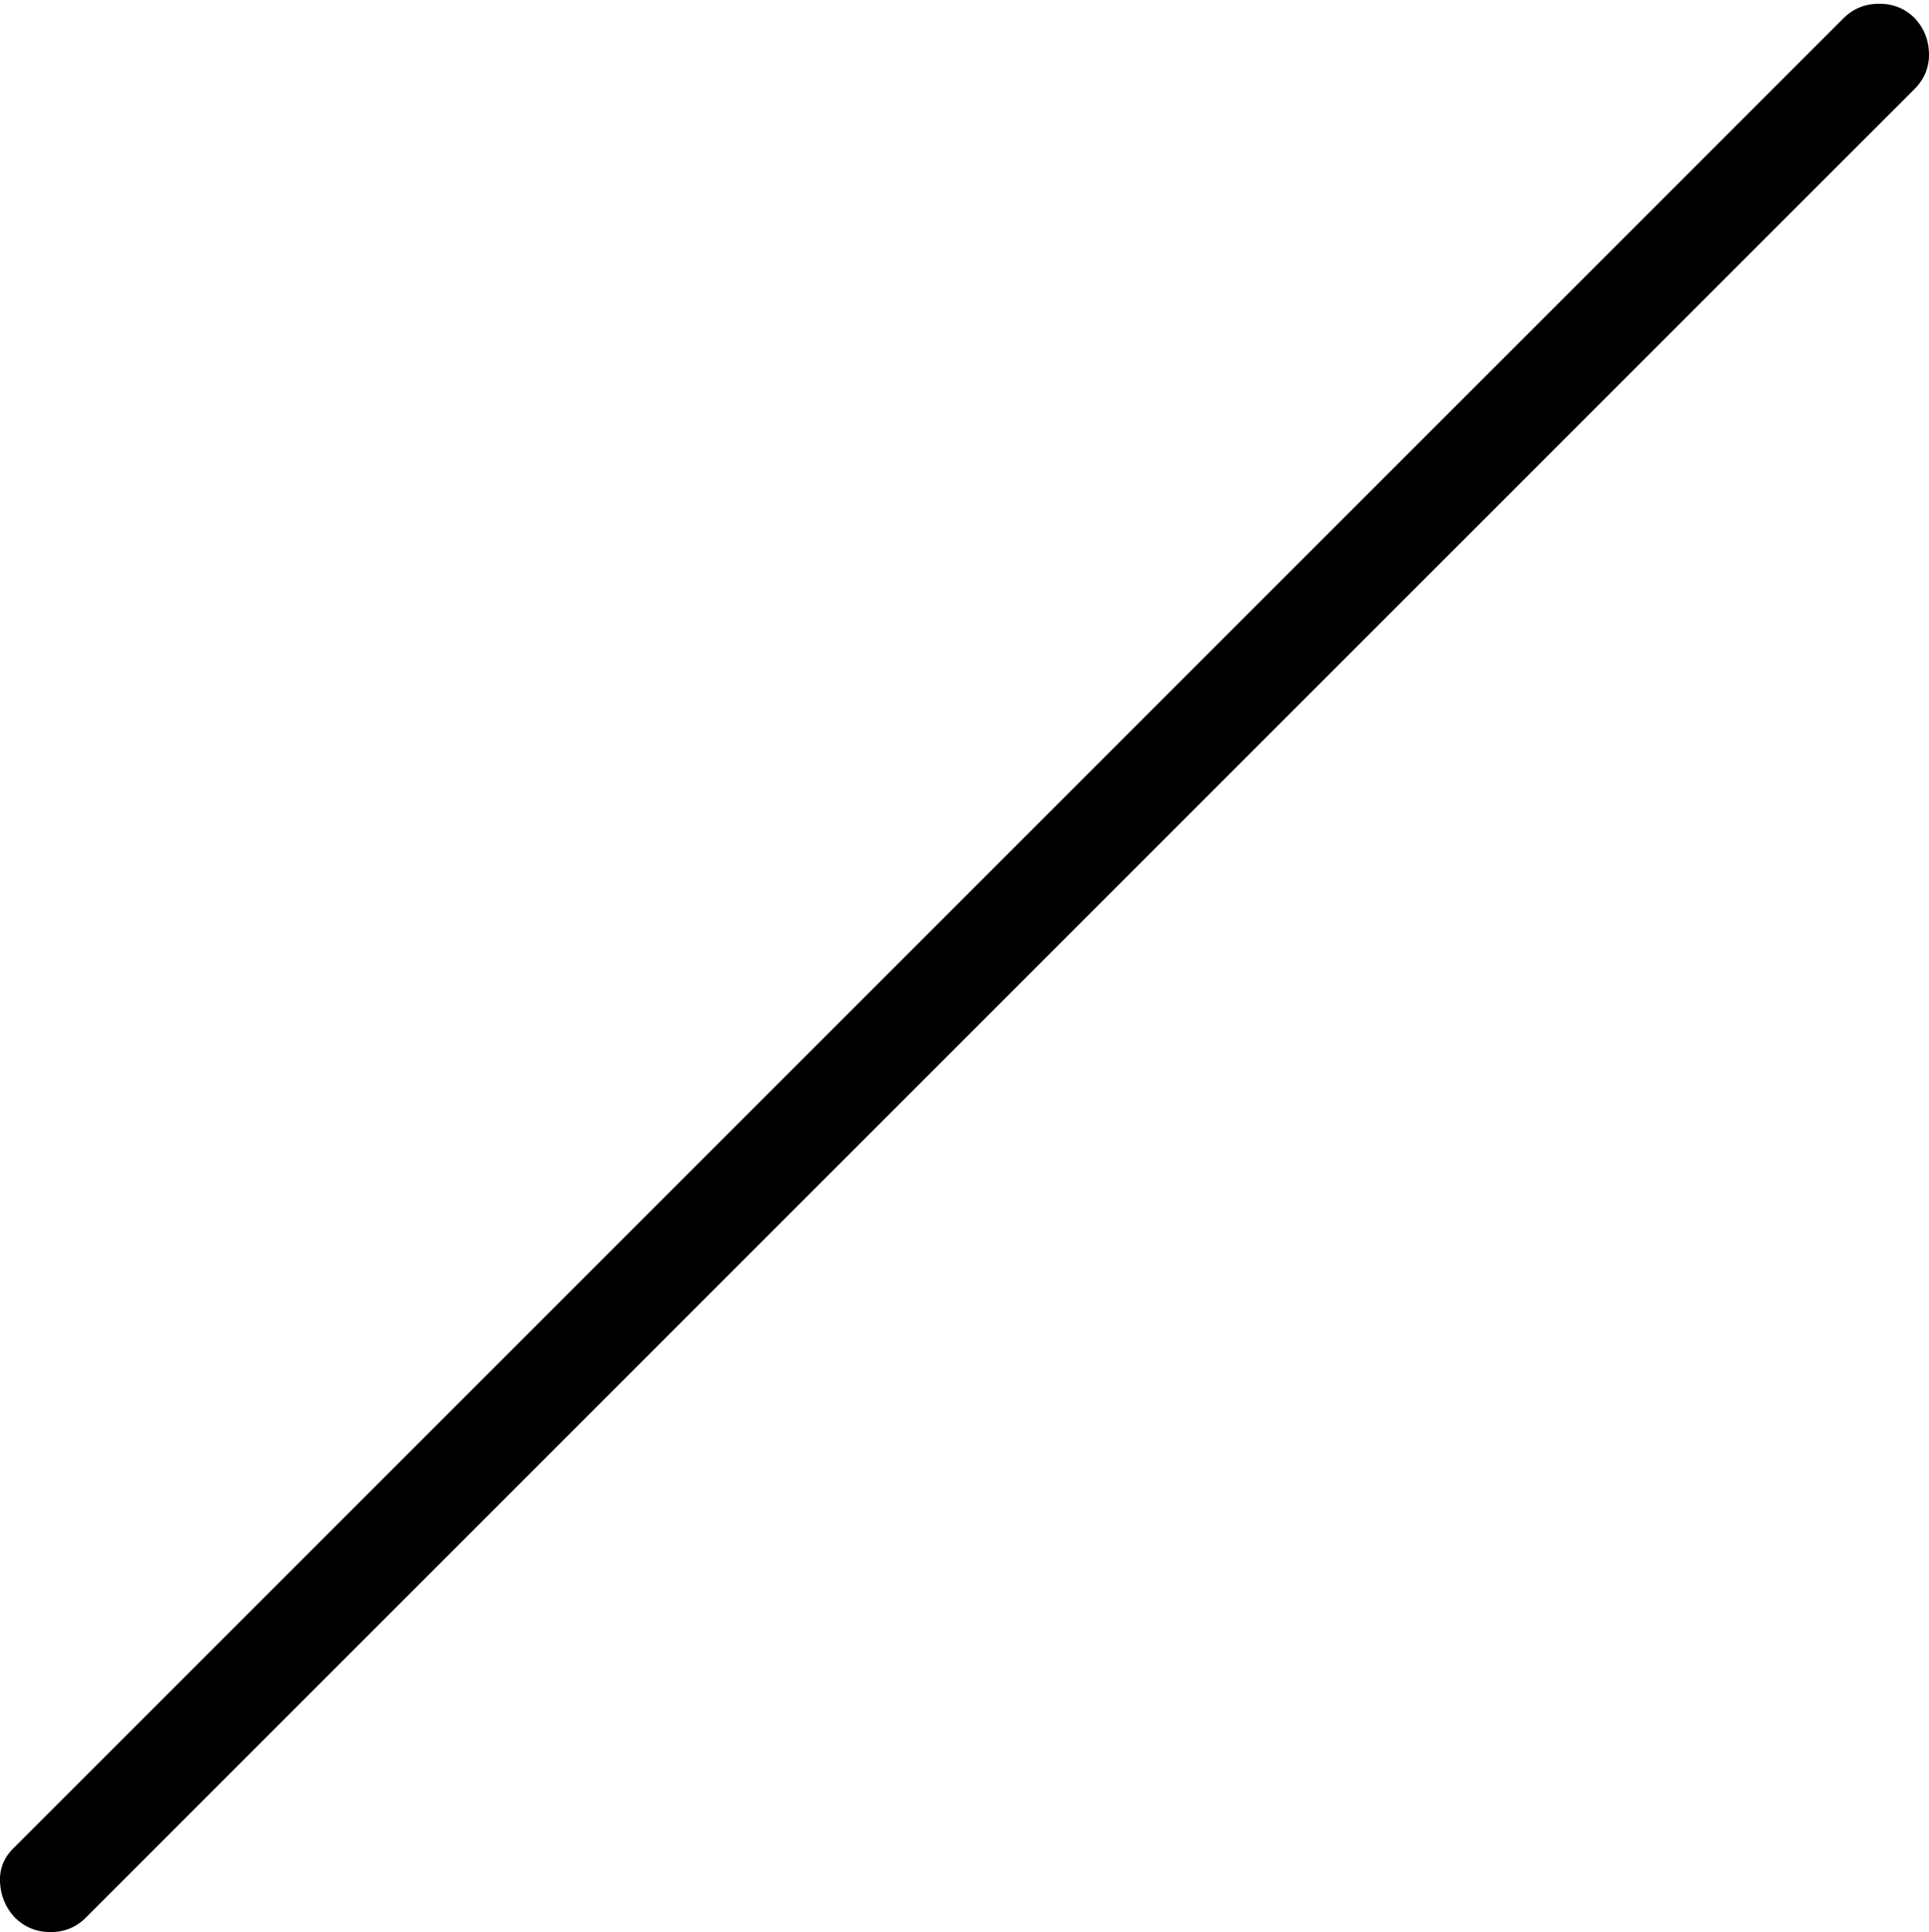 <?xml version="1.0" encoding="UTF-8"?>
<!--Generator: Apple Native CoreSVG 175-->
<!DOCTYPE svg
PUBLIC "-//W3C//DTD SVG 1.1//EN"
       "http://www.w3.org/Graphics/SVG/1.1/DTD/svg11.dtd">
<svg version="1.1" xmlns="http://www.w3.org/2000/svg" xmlns:xlink="http://www.w3.org/1999/xlink" width="13.921" height="13.944">
 <g>
  <rect height="13.944" opacity="0" width="13.921" x="0" y="0"/>
  <path d="M0.106 13.33Q-0.007 13.435 0 13.583Q0.007 13.731 0.106 13.838Q0.213 13.944 0.365 13.944Q0.516 13.944 0.621 13.838L13.819 0.64Q13.924 0.533 13.921 0.385Q13.917 0.237 13.819 0.132Q13.714 0.027 13.561 0.027Q13.409 0.027 13.304 0.132Z" fill="#000000"/>
 </g>
</svg>
